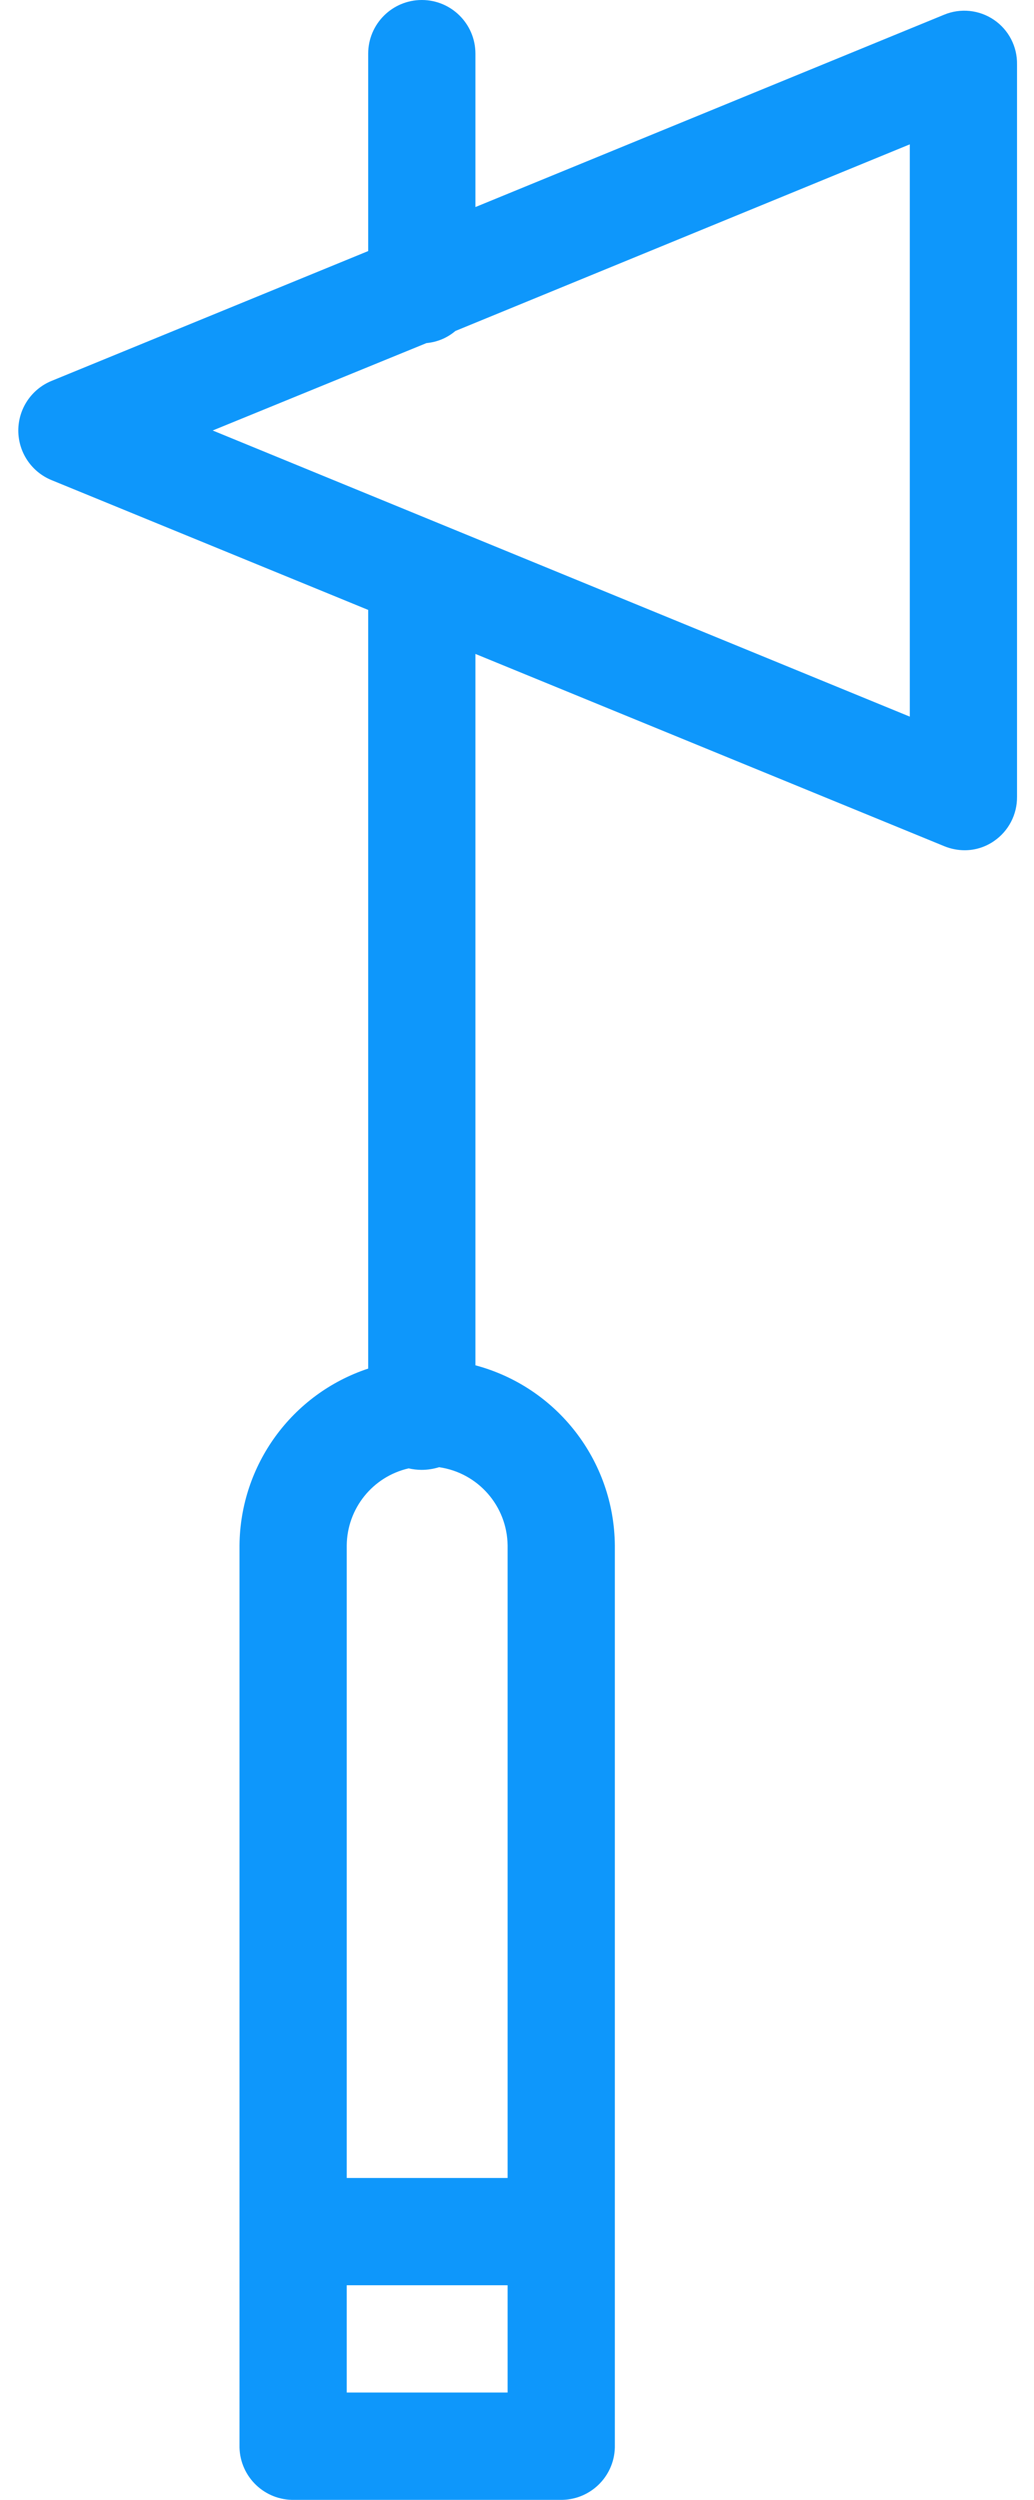 <svg width="24" height="58" viewBox="0 0 24 58" fill="none" xmlns="http://www.w3.org/2000/svg">
<path d="M21.92 19.634C22.07 19.695 22.23 19.727 22.392 19.727C22.634 19.727 22.87 19.653 23.07 19.515C23.411 19.282 23.611 18.895 23.606 18.483V1.494C23.613 1.081 23.412 0.692 23.07 0.46C22.729 0.228 22.293 0.183 21.912 0.342L11.035 4.804V1.245C11.035 0.557 10.478 0 9.791 0C9.103 0 8.546 0.557 8.546 1.245V5.825L1.198 8.837C0.73 9.028 0.425 9.483 0.425 9.989C0.425 10.494 0.73 10.949 1.198 11.14L8.546 14.151V31.753C6.775 32.34 5.575 33.989 5.559 35.855V56.786C5.577 57.474 6.147 58.017 6.835 58H12.996C13.683 58.016 14.254 57.473 14.271 56.786V35.855C14.255 33.893 12.931 32.183 11.035 31.677V15.172L21.92 19.634ZM8.048 55.51V53.021H11.782V55.51H8.048ZM11.782 35.855V50.532H8.048V35.855C8.057 34.998 8.651 34.259 9.485 34.068C9.583 34.091 9.683 34.102 9.783 34.103C9.922 34.103 10.059 34.082 10.191 34.041C11.096 34.17 11.771 34.941 11.782 35.855ZM9.899 7.96C10.146 7.938 10.381 7.84 10.57 7.679L21.117 3.349V16.627L4.937 9.988L9.899 7.96Z" fill="#0E97FB"/>
</svg>
